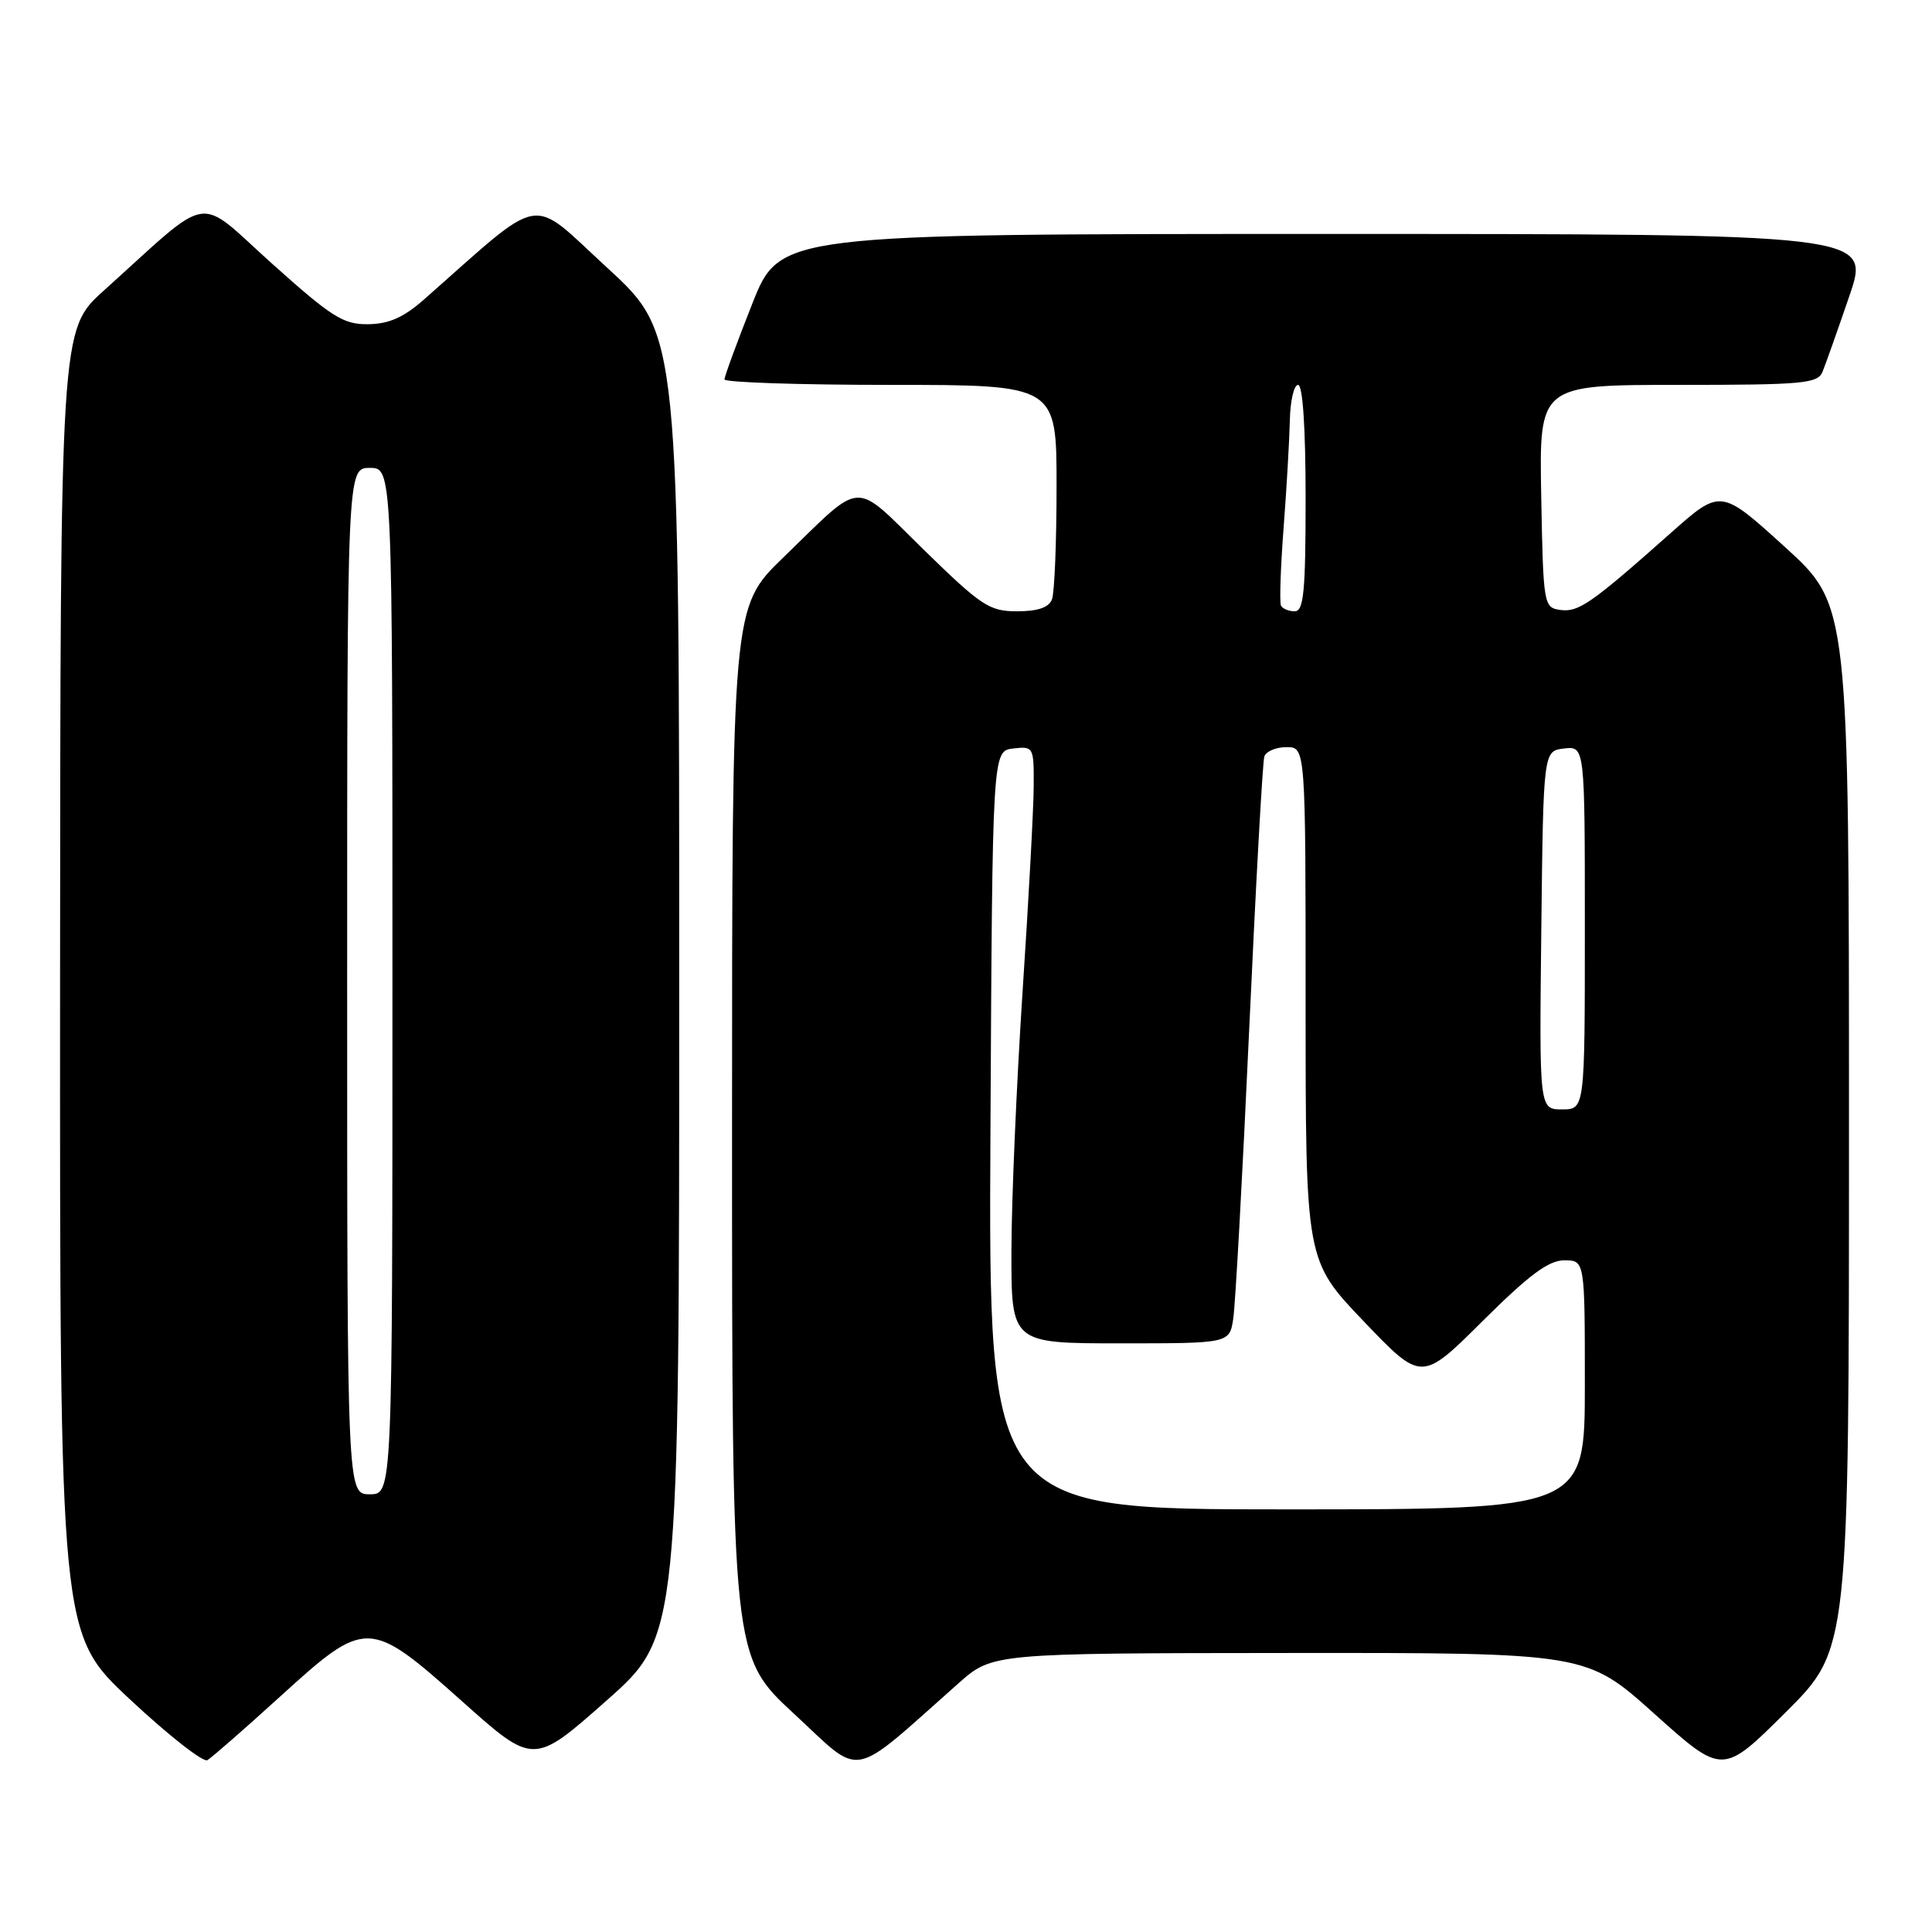<?xml version="1.0" encoding="UTF-8" standalone="no"?>
<!DOCTYPE svg PUBLIC "-//W3C//DTD SVG 1.1//EN" "http://www.w3.org/Graphics/SVG/1.1/DTD/svg11.dtd" >
<svg xmlns="http://www.w3.org/2000/svg" xmlns:xlink="http://www.w3.org/1999/xlink" version="1.1" viewBox="0 0 256 256">
 <g >
 <path fill="currentColor"
d=" M 127.00 223.05 C 131.50 219.06 131.50 219.06 170.85 219.03 C 210.21 219.00 210.21 219.00 219.23 227.10 C 228.26 235.20 228.26 235.20 236.63 226.87 C 245.00 218.54 245.00 218.54 245.00 149.37 C 245.00 80.19 245.00 80.19 236.50 72.47 C 228.00 64.75 228.00 64.75 221.38 70.63 C 210.85 79.98 209.15 81.16 206.75 80.82 C 204.55 80.51 204.49 80.20 204.22 65.75 C 203.95 51.00 203.95 51.00 222.37 51.00 C 238.97 51.00 240.86 50.83 241.50 49.25 C 241.89 48.29 243.49 43.79 245.04 39.25 C 247.87 31.00 247.87 31.00 175.61 31.00 C 103.34 31.00 103.34 31.00 99.67 40.27 C 97.65 45.37 96.00 49.87 96.00 50.27 C 96.00 50.67 105.90 51.00 118.00 51.00 C 140.00 51.00 140.00 51.00 140.00 64.42 C 140.00 71.80 139.73 78.55 139.39 79.42 C 138.98 80.50 137.51 81.00 134.77 81.00 C 131.10 81.00 130.05 80.31 122.41 72.85 C 112.85 63.52 114.59 63.42 103.75 73.91 C 97.00 80.45 97.00 80.45 97.00 149.97 C 97.00 219.50 97.00 219.50 105.25 227.12 C 114.45 235.62 112.37 236.01 127.00 223.05 Z  M 37.10 224.82 C 48.53 214.42 48.89 214.43 61.24 225.44 C 70.70 233.89 70.70 233.89 80.35 225.35 C 90.00 216.82 90.00 216.82 90.00 130.53 C 90.00 44.25 90.00 44.25 80.49 35.51 C 69.95 25.84 72.38 25.42 56.15 39.71 C 53.46 42.08 51.51 42.93 48.77 42.96 C 45.48 43.00 43.95 42.02 36.01 34.90 C 25.84 25.77 28.34 25.37 13.75 38.51 C 8.00 43.69 8.00 43.69 7.96 130.10 C 7.93 216.50 7.93 216.50 17.20 225.16 C 22.30 229.93 26.93 233.56 27.48 233.23 C 28.04 232.90 32.37 229.12 37.10 224.82 Z  M 131.24 149.75 C 131.50 99.50 131.50 99.50 134.25 99.18 C 136.95 98.87 137.00 98.97 136.97 104.18 C 136.96 107.11 136.29 119.40 135.49 131.50 C 134.70 143.60 134.03 159.01 134.02 165.75 C 134.00 178.00 134.00 178.00 148.45 178.00 C 162.91 178.00 162.91 178.00 163.41 174.75 C 163.69 172.96 164.64 155.75 165.52 136.50 C 166.40 117.25 167.30 100.94 167.53 100.25 C 167.75 99.56 169.08 99.00 170.47 99.00 C 173.00 99.00 173.00 99.00 173.00 133.01 C 173.00 167.02 173.00 167.02 180.68 175.06 C 188.36 183.10 188.36 183.10 196.45 175.05 C 202.61 168.93 205.19 167.00 207.27 167.00 C 210.00 167.00 210.00 167.00 210.00 183.50 C 210.00 200.00 210.00 200.00 170.49 200.00 C 130.98 200.00 130.98 200.00 131.24 149.75 Z  M 204.23 123.25 C 204.50 99.50 204.50 99.50 207.25 99.18 C 210.00 98.87 210.00 98.87 210.00 122.93 C 210.00 147.00 210.00 147.00 206.98 147.00 C 203.96 147.00 203.96 147.00 204.23 123.25 Z  M 169.74 80.25 C 169.53 79.84 169.68 75.22 170.08 70.00 C 170.48 64.78 170.85 58.36 170.91 55.75 C 170.96 53.14 171.45 51.00 172.00 51.00 C 172.62 51.00 173.00 56.67 173.00 66.00 C 173.00 78.39 172.75 81.00 171.56 81.00 C 170.77 81.00 169.95 80.66 169.74 80.25 Z  M 46.00 130.00 C 46.00 62.00 46.00 62.00 49.00 62.00 C 52.00 62.00 52.00 62.00 52.00 130.00 C 52.00 198.00 52.00 198.00 49.00 198.00 C 46.00 198.00 46.00 198.00 46.00 130.00 Z "/>
</g>
</svg>